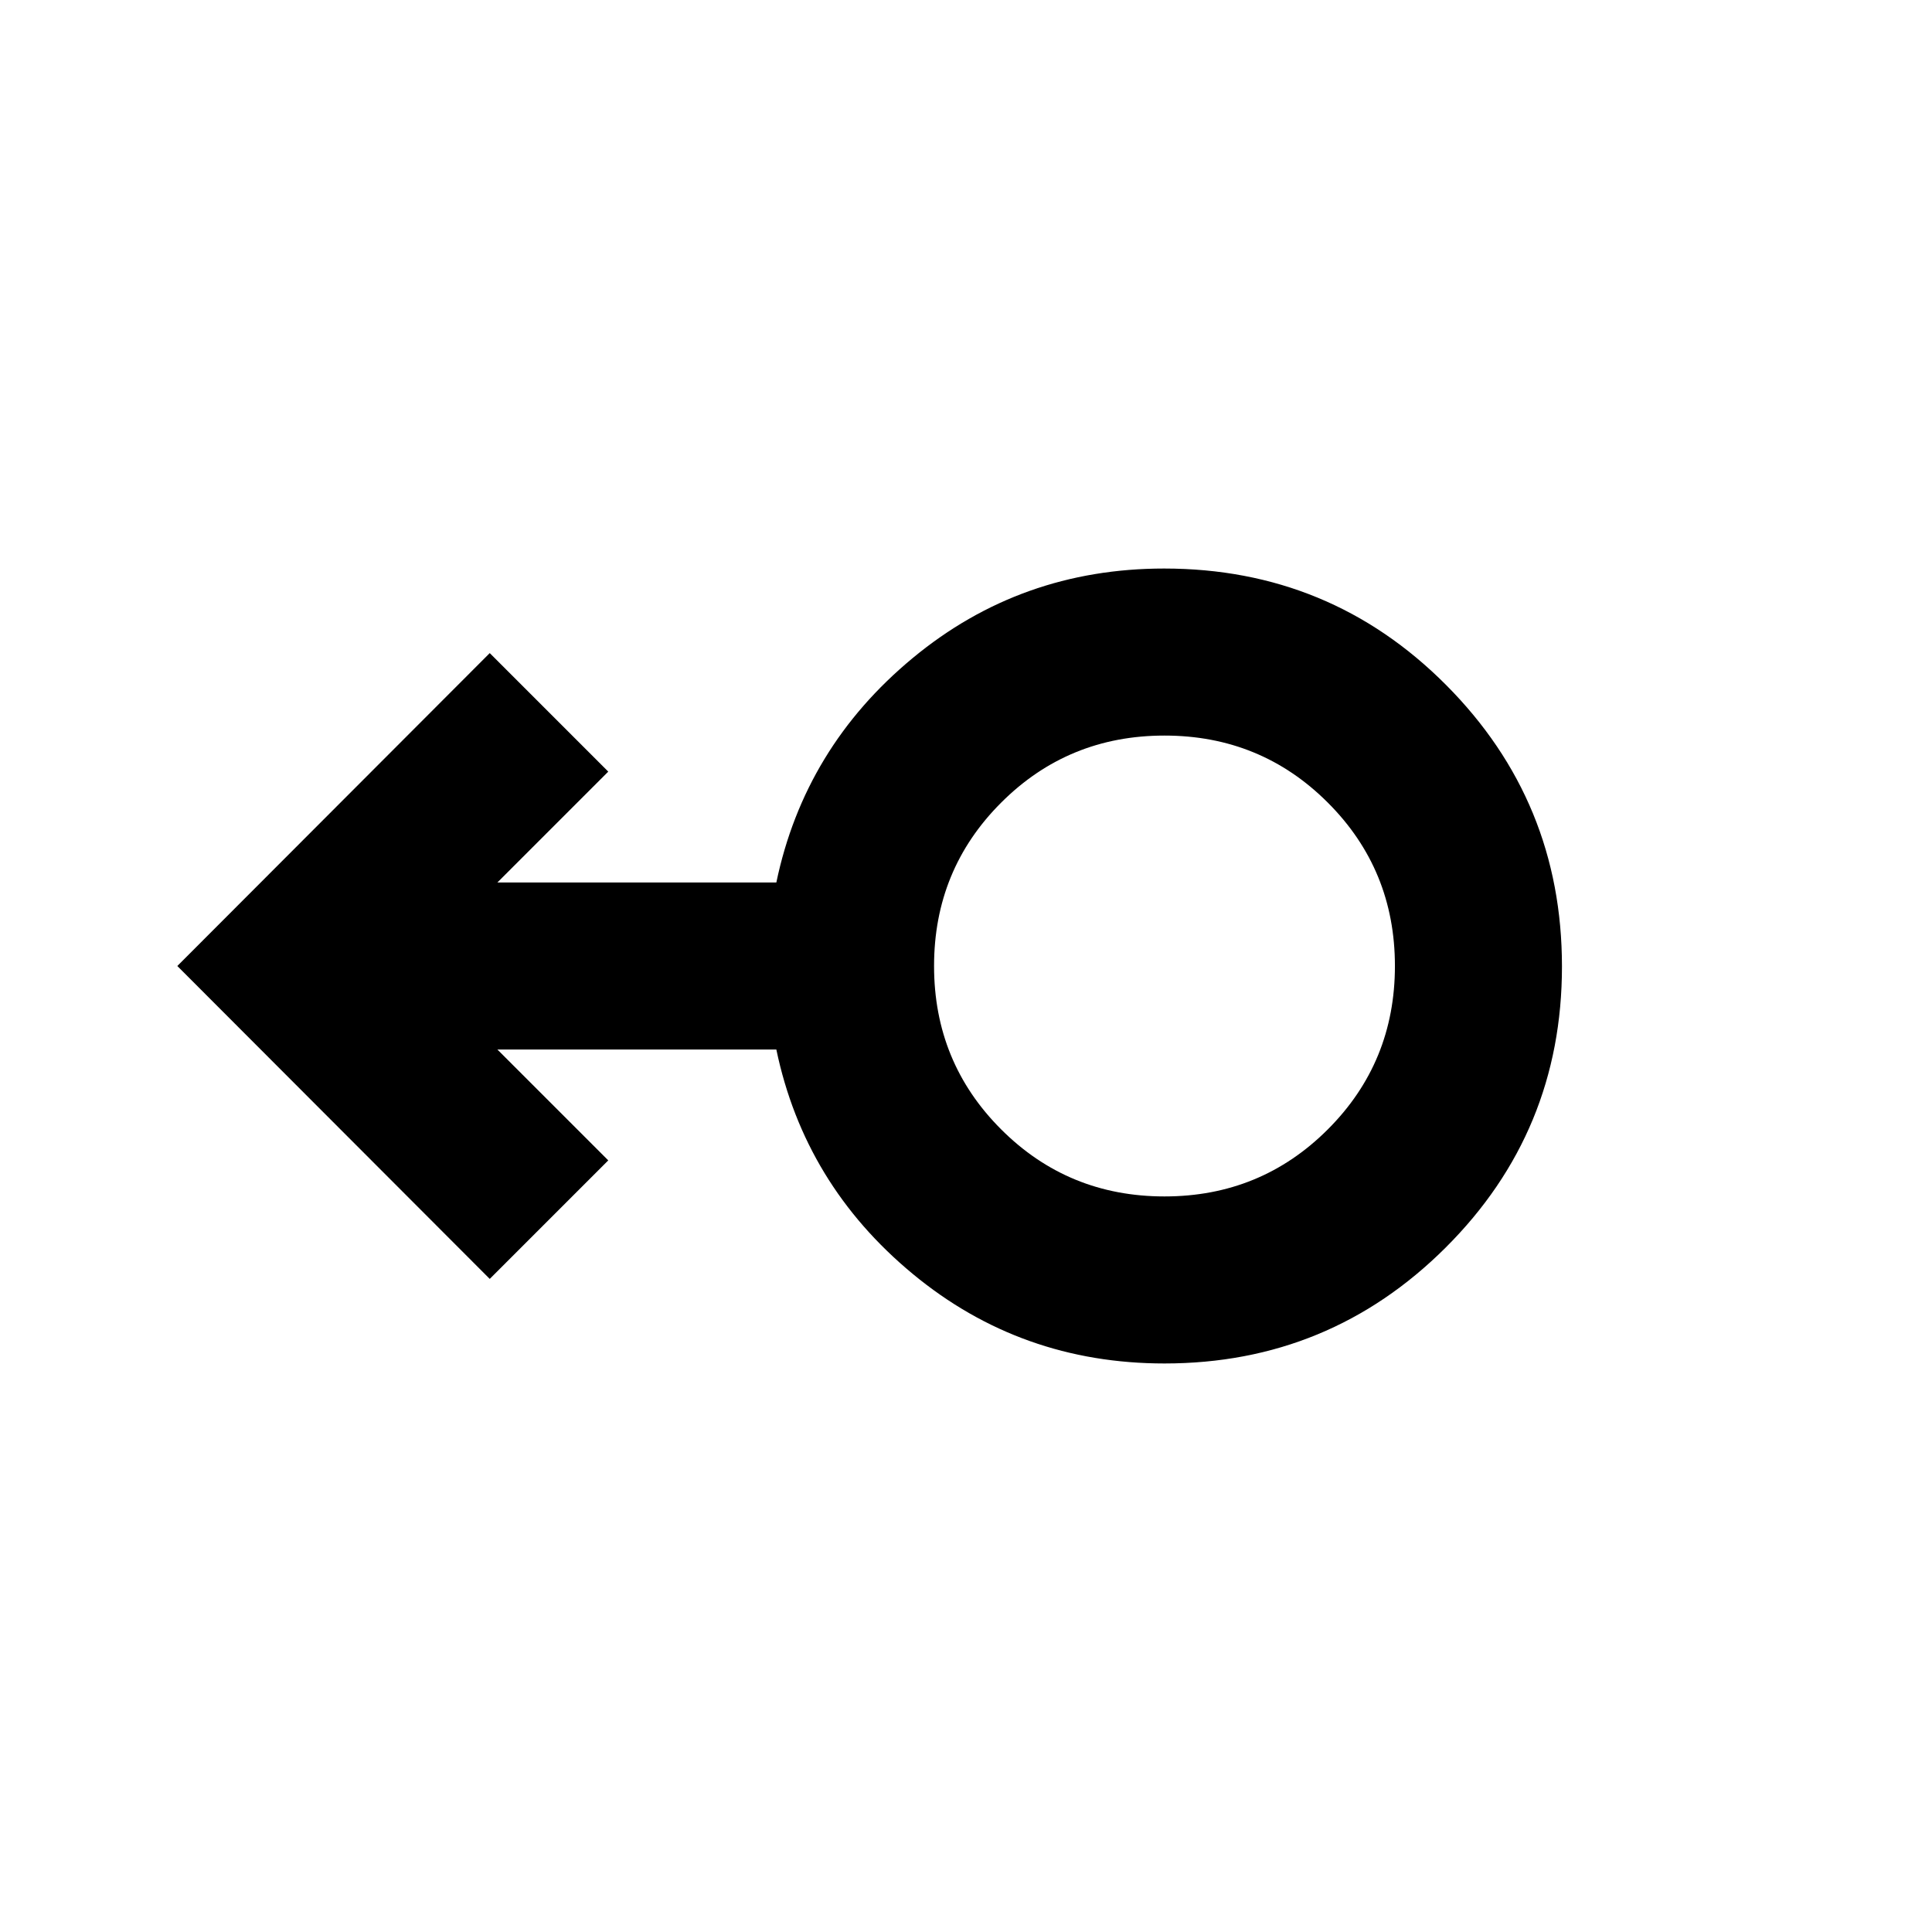 <svg xmlns="http://www.w3.org/2000/svg" height="20" viewBox="0 -960 960 960" width="20"><path d="M578.63-282.5q-71.31 0-125.09-44.5t-67.78-111.5H247.15l55.09 55.09-58.89 58.89L88.11-480l155.24-155.48 58.89 58.89-55.09 55.09h138.61q14-67 67.73-111.5 53.72-44.5 124.96-44.5 82.46 0 140.07 57.83 57.61 57.84 57.61 139.9 0 82.05-57.77 139.66T578.63-282.5Zm0-83q47.85 0 81.17-33.33 33.33-33.32 33.33-81.17t-33.33-81.17q-33.32-33.33-81.17-33.33t-81.17 33.33q-33.33 33.32-33.33 81.17t33.33 81.17q33.32 33.33 81.17 33.33Zm0-114.5Z"/></svg>